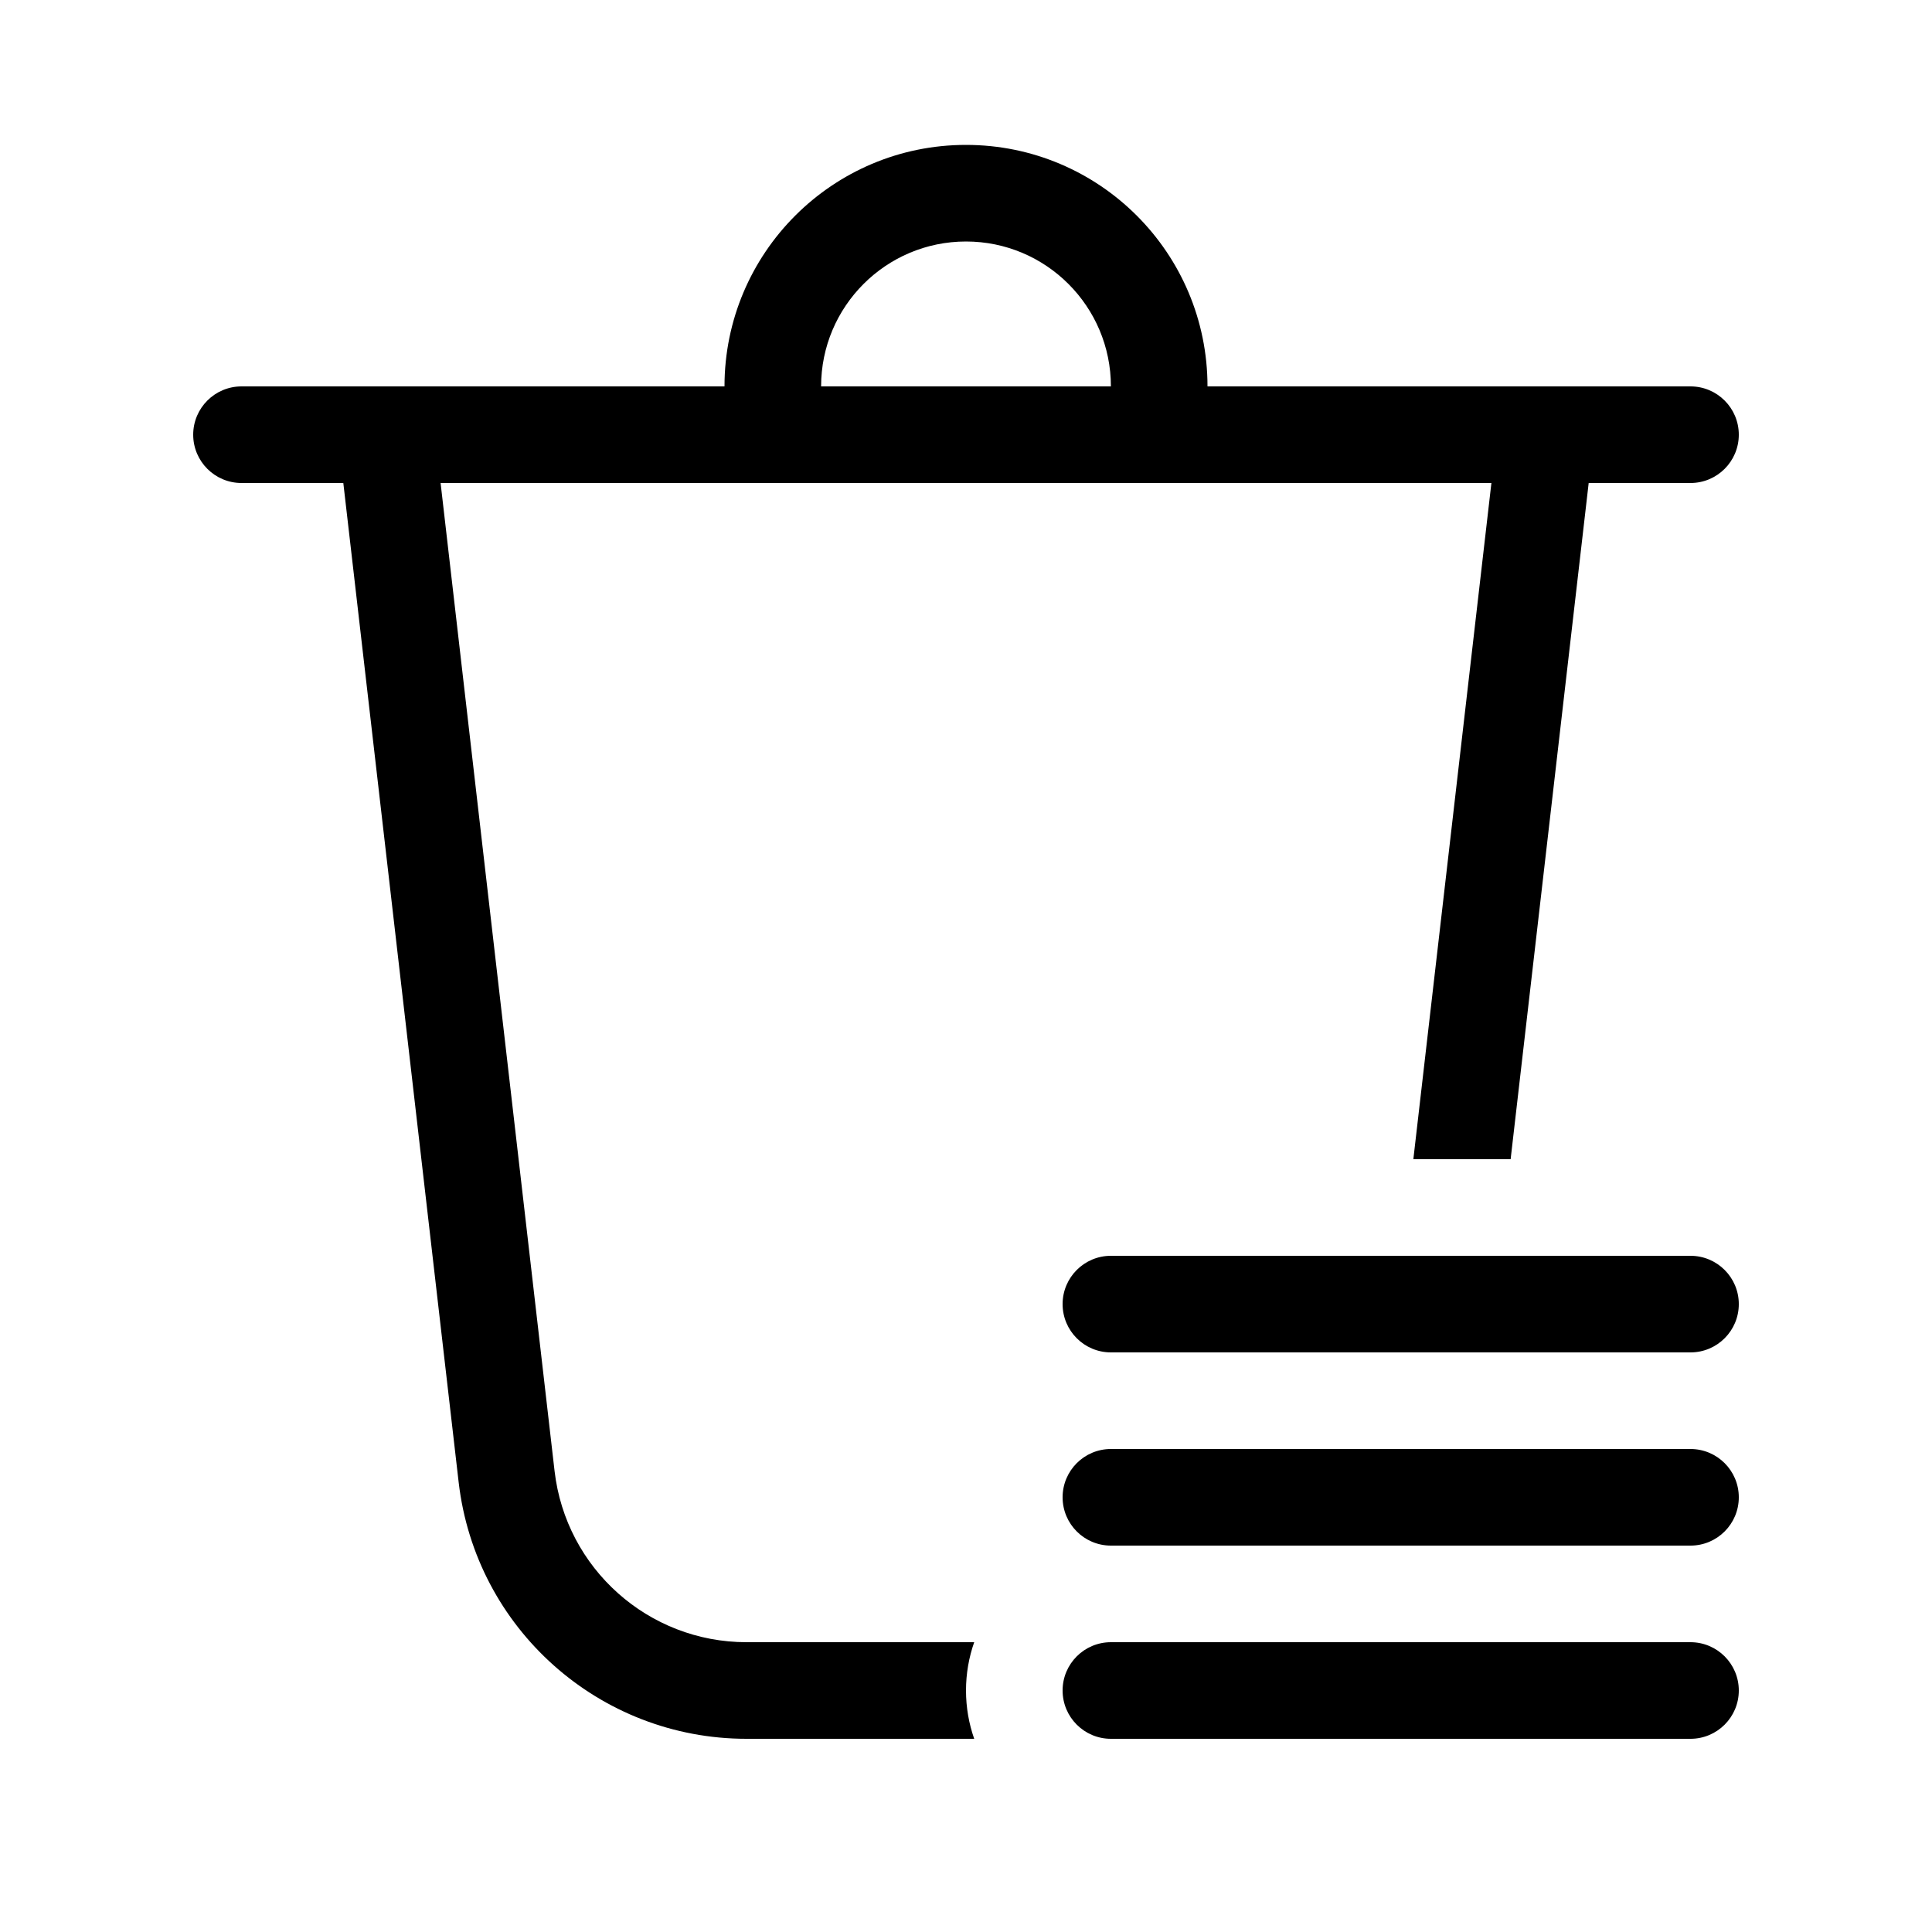 <svg width="512" height="512" viewBox="0 0 20 20" fill="none" xmlns="http://www.w3.org/2000/svg"><path d="M11.5 4C11.5 3.172 10.828 2.5 10 2.5C9.172 2.5 8.5 3.172 8.5 4H11.5ZM7.5 4C7.5 2.619 8.619 1.5 10 1.5C11.381 1.5 12.5 2.619 12.5 4H17.5C17.776 4 18 4.224 18 4.5C18 4.776 17.776 5 17.5 5H16.446L15.638 12H14.631L15.439 5H4.561L5.741 15.229C5.858 16.238 6.712 17 7.728 17H10.085C10.03 17.156 10 17.325 10 17.5C10 17.675 10.03 17.844 10.085 18H7.728C6.204 18 4.923 16.858 4.748 15.344L3.554 5H2.5C2.224 5 2 4.776 2 4.5C2 4.224 2.224 4 2.5 4H7.5ZM11.5 13C11.224 13 11 13.224 11 13.5C11 13.776 11.224 14 11.5 14H17.5C17.776 14 18 13.776 18 13.5C18 13.224 17.776 13 17.5 13H11.5ZM11.5 15C11.224 15 11 15.224 11 15.5C11 15.776 11.224 16 11.5 16H17.5C17.776 16 18 15.776 18 15.5C18 15.224 17.776 15 17.5 15H11.5ZM11.5 17C11.224 17 11 17.224 11 17.5C11 17.776 11.224 18 11.5 18H17.5C17.776 18 18 17.776 18 17.5C18 17.224 17.776 17 17.5 17H11.5Z" fill="currentColor"/></svg>